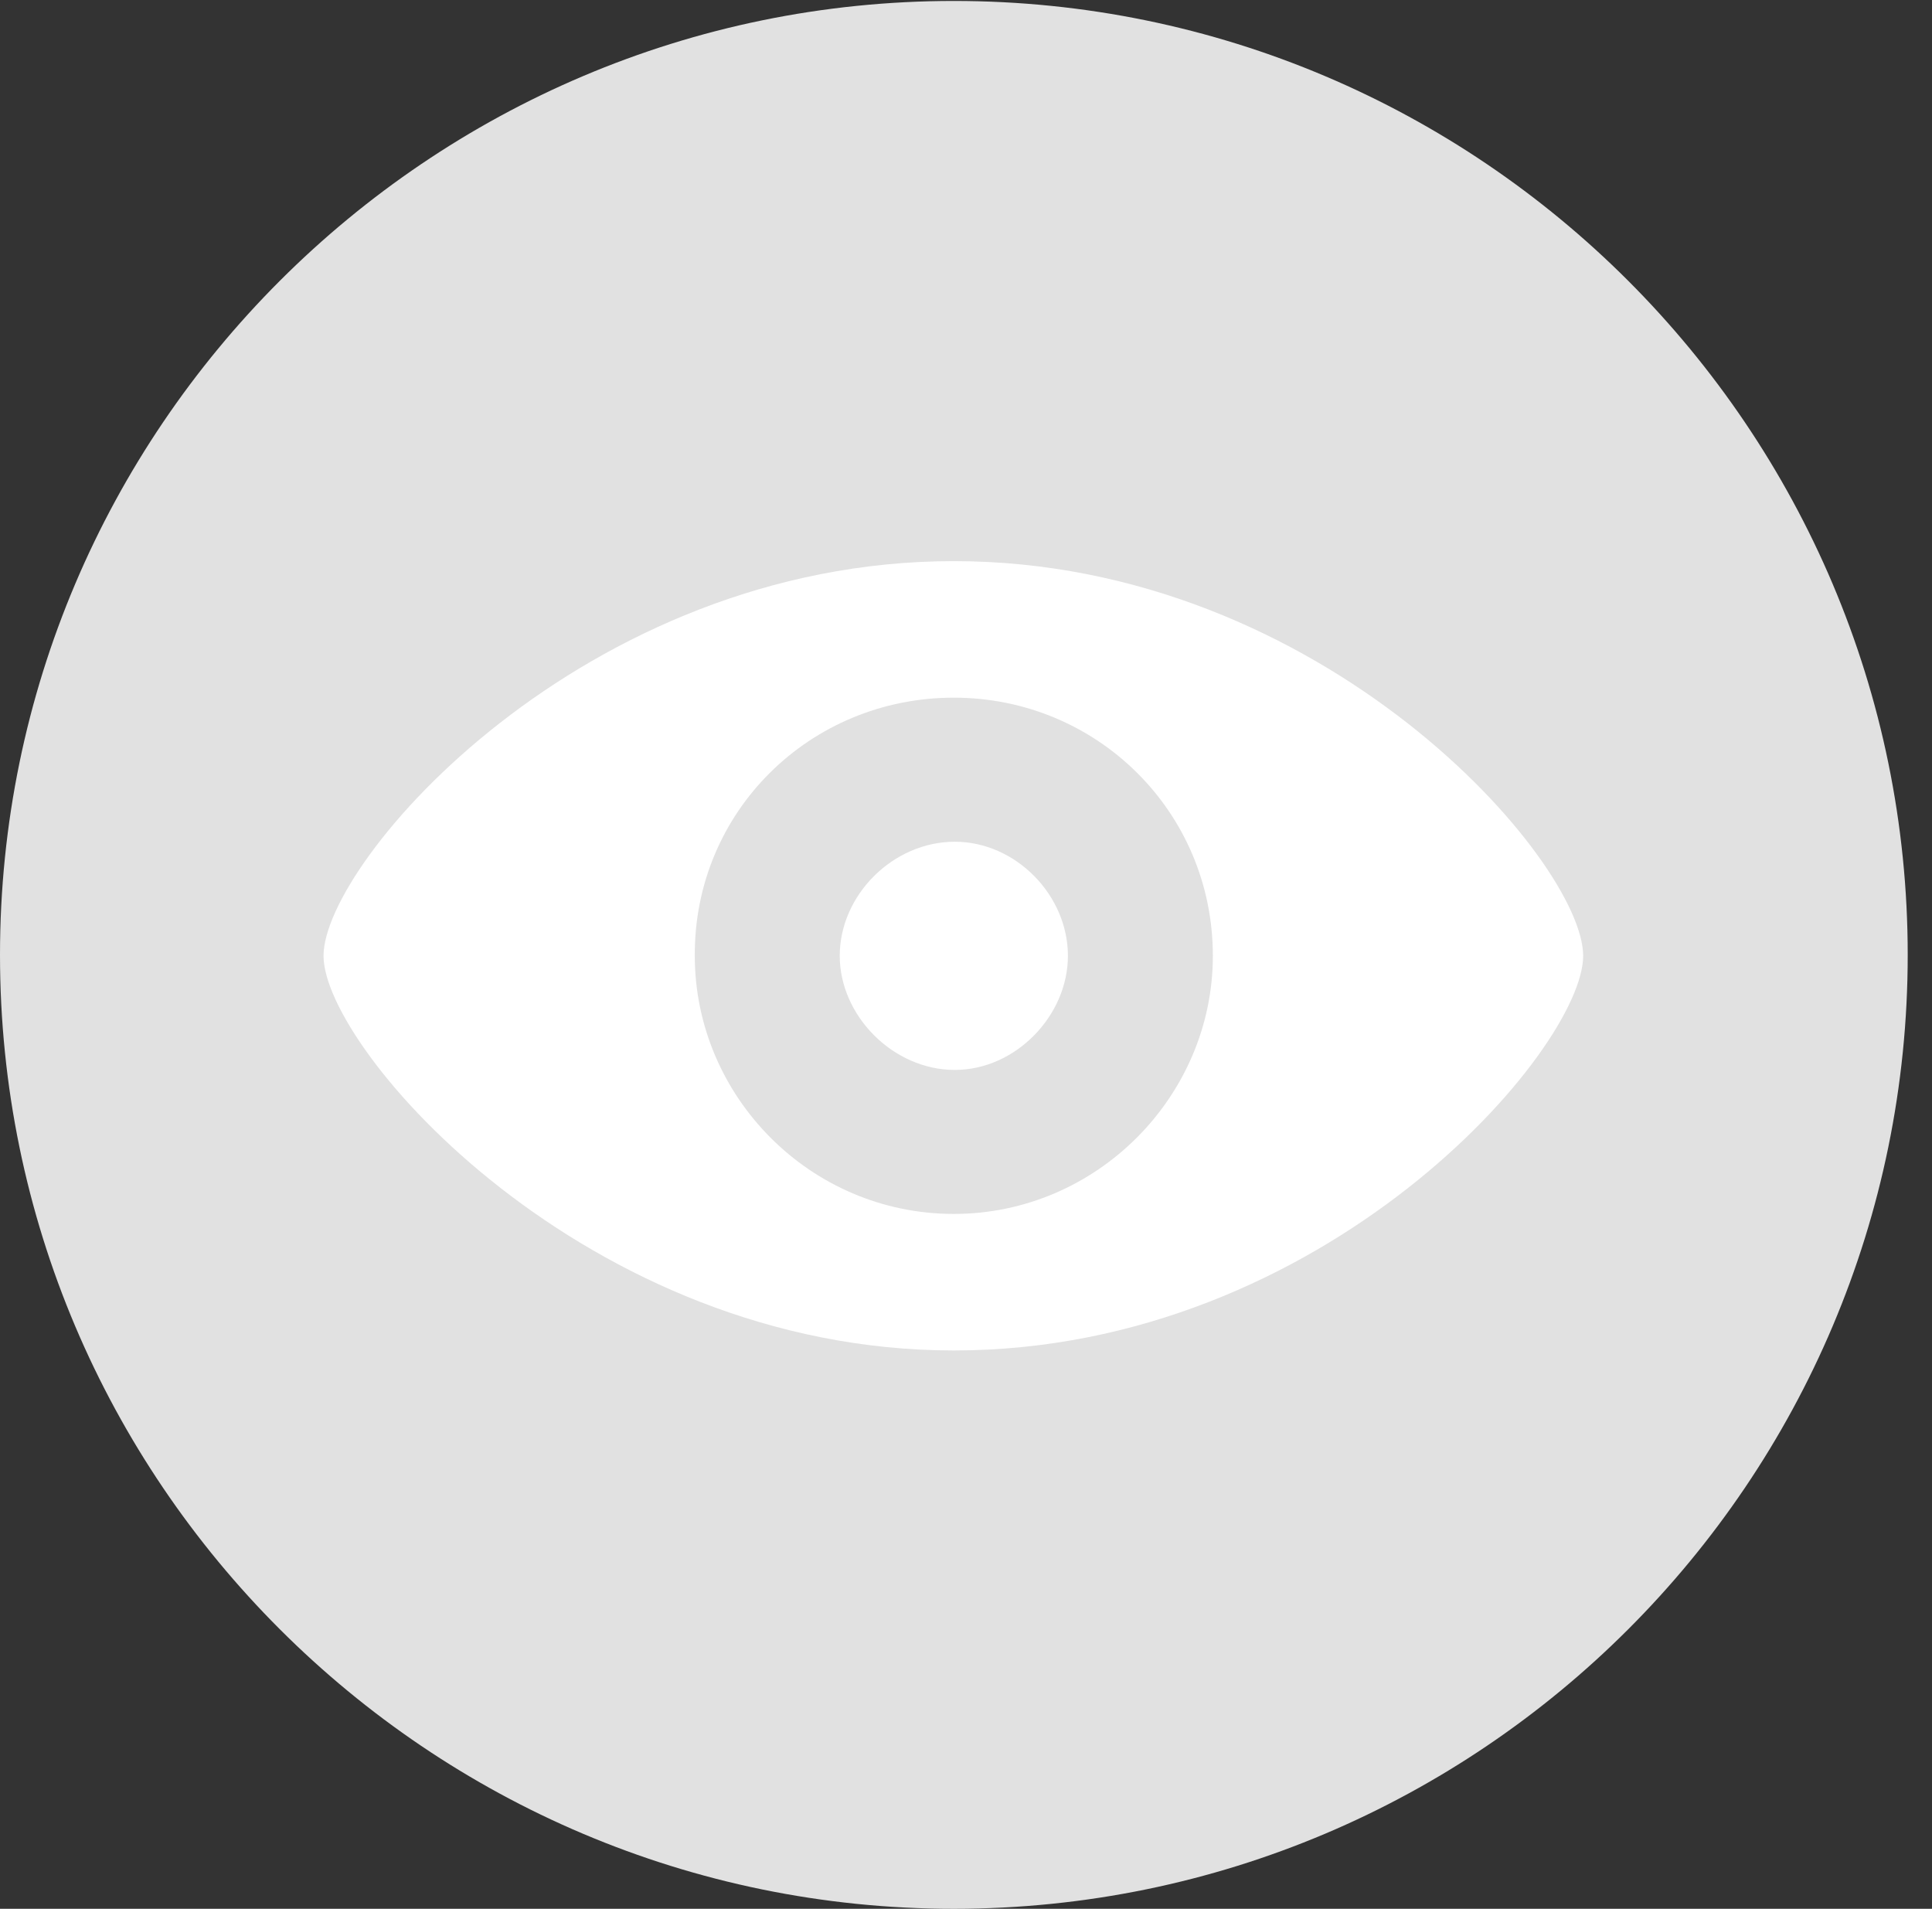 <?xml version="1.0" encoding="UTF-8"?>
<!--Generator: Apple Native CoreSVG 326-->
<!DOCTYPE svg
PUBLIC "-//W3C//DTD SVG 1.1//EN"
       "http://www.w3.org/Graphics/SVG/1.1/DTD/svg11.dtd">
<svg version="1.1" xmlns="http://www.w3.org/2000/svg" xmlns:xlink="http://www.w3.org/1999/xlink" viewBox="0 0 28.246 27.904">
 <rect x="0" y="0" width="28.246" height="27.904" fill="#333333" stroke="none"/>
 <g>
  <rect height="27.904" opacity="0" width="28.246" x="0" y="0"/>
  <path d="M13.945 27.904C21.643 27.904 27.891 21.656 27.891 13.959C27.891 6.275 21.643 0.014 13.945 0.014C6.262 0.014 0 6.275 0 13.959C0 21.656 6.262 27.904 13.945 27.904Z" fill="white" fill-opacity="0.85"/>
  <path d="M13.945 19.742C8.572 19.742 4.73 15.34 4.73 13.973C4.73 12.592 8.531 8.203 13.945 8.203C19.359 8.203 23.146 12.592 23.146 13.973C23.146 15.34 19.373 19.742 13.945 19.742ZM13.945 17.746C16.037 17.746 17.732 16.023 17.732 13.973C17.732 11.867 16.037 10.199 13.945 10.199C11.84 10.199 10.145 11.867 10.158 13.973C10.158 16.023 11.84 17.746 13.945 17.746ZM13.959 15.641C13.057 15.641 12.277 14.848 12.277 13.973C12.277 13.084 13.057 12.305 13.959 12.305C14.848 12.305 15.613 13.084 15.613 13.973C15.613 14.848 14.848 15.641 13.959 15.641Z" fill="white"/>
 </g>
</svg>
